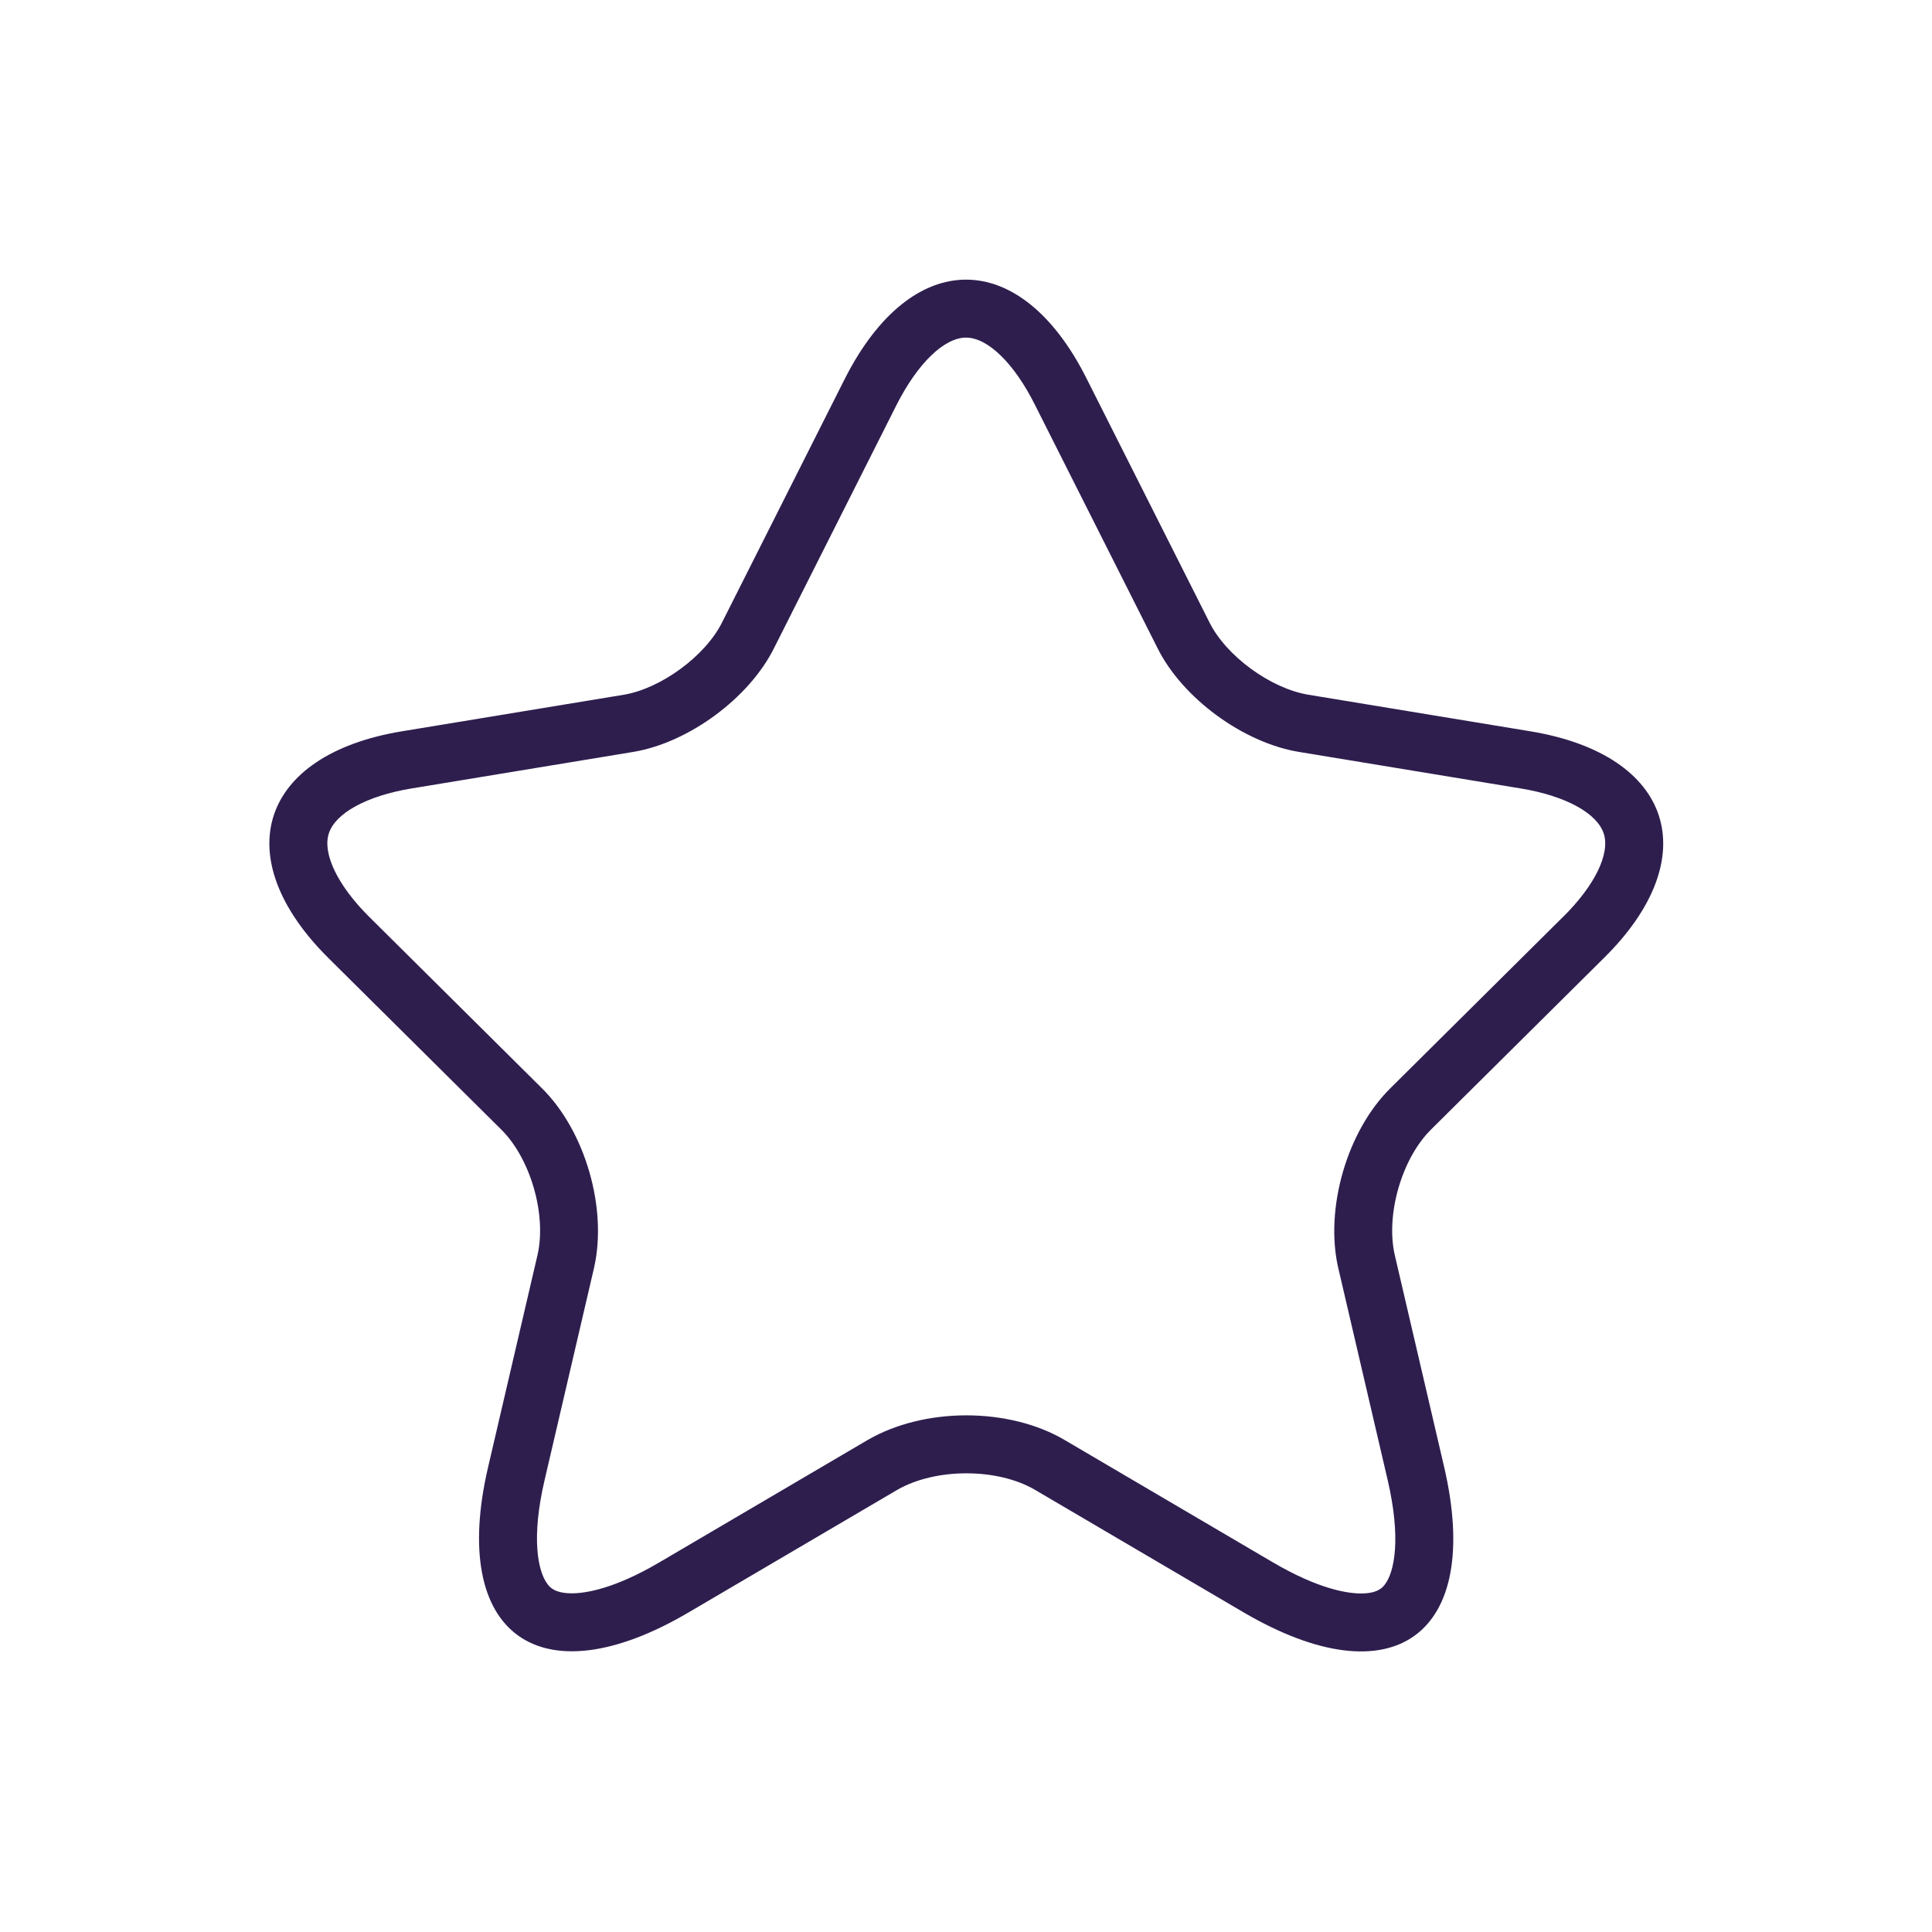 <svg id="star" xmlns="http://www.w3.org/2000/svg" width="50" height="50" viewBox="0 0 50 50">
  <g id="Vector" transform="translate(6.971 7.237)" fill="none" stroke-linecap="round" stroke-linejoin="round">
    <path d="M21.152,2.564l3.174,6.3a3.917,3.917,0,0,0,2.561,1.879l5.753.948c3.679.608,4.545,3.257,1.894,5.87L30.061,22a3.865,3.865,0,0,0-.938,3.239l1.28,5.494c1.01,4.349-1.317,6.031-5.194,3.758l-5.392-3.168a3.926,3.926,0,0,0-3.571,0l-5.392,3.168c-3.859,2.273-6.2.573-5.194-3.758l1.28-5.494A3.865,3.865,0,0,0,6,22L1.531,17.56C-1.1,14.947-.254,12.3,3.425,11.69l5.753-.948A3.925,3.925,0,0,0,11.72,8.863l3.174-6.3C16.626-.855,19.439-.855,21.152,2.564Z" stroke="none"/>
    <path d="M 18.03 1.5 C 17.465 1.5 16.777 2.167 16.234 3.238 L 13.062 9.534 C 12.421 10.825 10.86 11.979 9.427 12.221 C 9.425 12.221 9.423 12.222 9.422 12.222 L 3.669 13.17 C 2.523 13.36 1.707 13.806 1.538 14.335 C 1.371 14.859 1.773 15.687 2.588 16.495 L 7.06 20.933 C 8.174 22.038 8.752 24.031 8.404 25.568 C 8.404 25.571 8.403 25.574 8.402 25.578 L 7.122 31.072 C 6.777 32.548 6.94 33.434 7.207 33.77 C 7.261 33.839 7.388 33.998 7.829 33.998 C 8.166 33.998 8.909 33.894 10.095 33.196 L 15.487 30.028 C 15.491 30.026 15.494 30.024 15.497 30.023 C 16.201 29.616 17.104 29.392 18.039 29.392 C 18.978 29.392 19.88 29.618 20.578 30.028 L 25.969 33.195 C 27.166 33.897 27.913 34.002 28.251 34.002 C 28.685 34.002 28.809 33.846 28.861 33.78 C 29.127 33.445 29.288 32.558 28.943 31.072 L 27.663 25.578 C 27.662 25.574 27.661 25.571 27.66 25.568 C 27.313 24.031 27.891 22.038 29.005 20.933 L 33.477 16.495 C 33.479 16.494 33.48 16.493 33.481 16.492 C 34.297 15.687 34.701 14.863 34.535 14.34 C 34.367 13.809 33.547 13.361 32.396 13.17 L 26.643 12.222 C 25.198 11.983 23.626 10.827 22.984 9.533 L 19.811 3.236 C 19.275 2.165 18.592 1.5 18.03 1.5 M 18.03 -3.814697265625e-06 C 19.164 -3.814697265625e-06 20.296 0.855 21.152 2.564 L 24.326 8.863 C 24.759 9.74 25.913 10.581 26.887 10.742 L 32.64 11.69 C 36.319 12.299 37.185 14.947 34.534 17.56 L 30.061 21.998 C 29.304 22.75 28.889 24.199 29.124 25.237 L 30.404 30.731 C 31.414 35.08 29.088 36.762 25.21 34.489 L 19.818 31.322 C 18.844 30.749 17.239 30.749 16.247 31.322 L 10.855 34.489 C 6.995 36.762 4.651 35.062 5.661 30.731 L 6.941 25.237 C 7.176 24.199 6.761 22.75 6.004 21.998 L 1.531 17.56 C -1.102 14.947 -0.254 12.299 3.425 11.69 L 9.178 10.742 C 10.133 10.581 11.288 9.74 11.72 8.863 L 14.894 2.564 C 15.76 0.855 16.896 -3.814697265625e-06 18.03 -3.814697265625e-06 Z" stroke="none" fill="#2e1e4e"/>
  </g>
  <g id="Vector-2" data-name="Vector" fill="none" opacity="0">
    <path d="M0,0H50V50H0Z" stroke="none"/>
    <path d="M 1 1 L 1 49 L 49 49 L 49 1 L 1 1 M 0 0 L 50 0 L 50 50 L 0 50 L 0 0 Z" stroke="none" fill="#2e1e4e"/>
  </g>
</svg>
